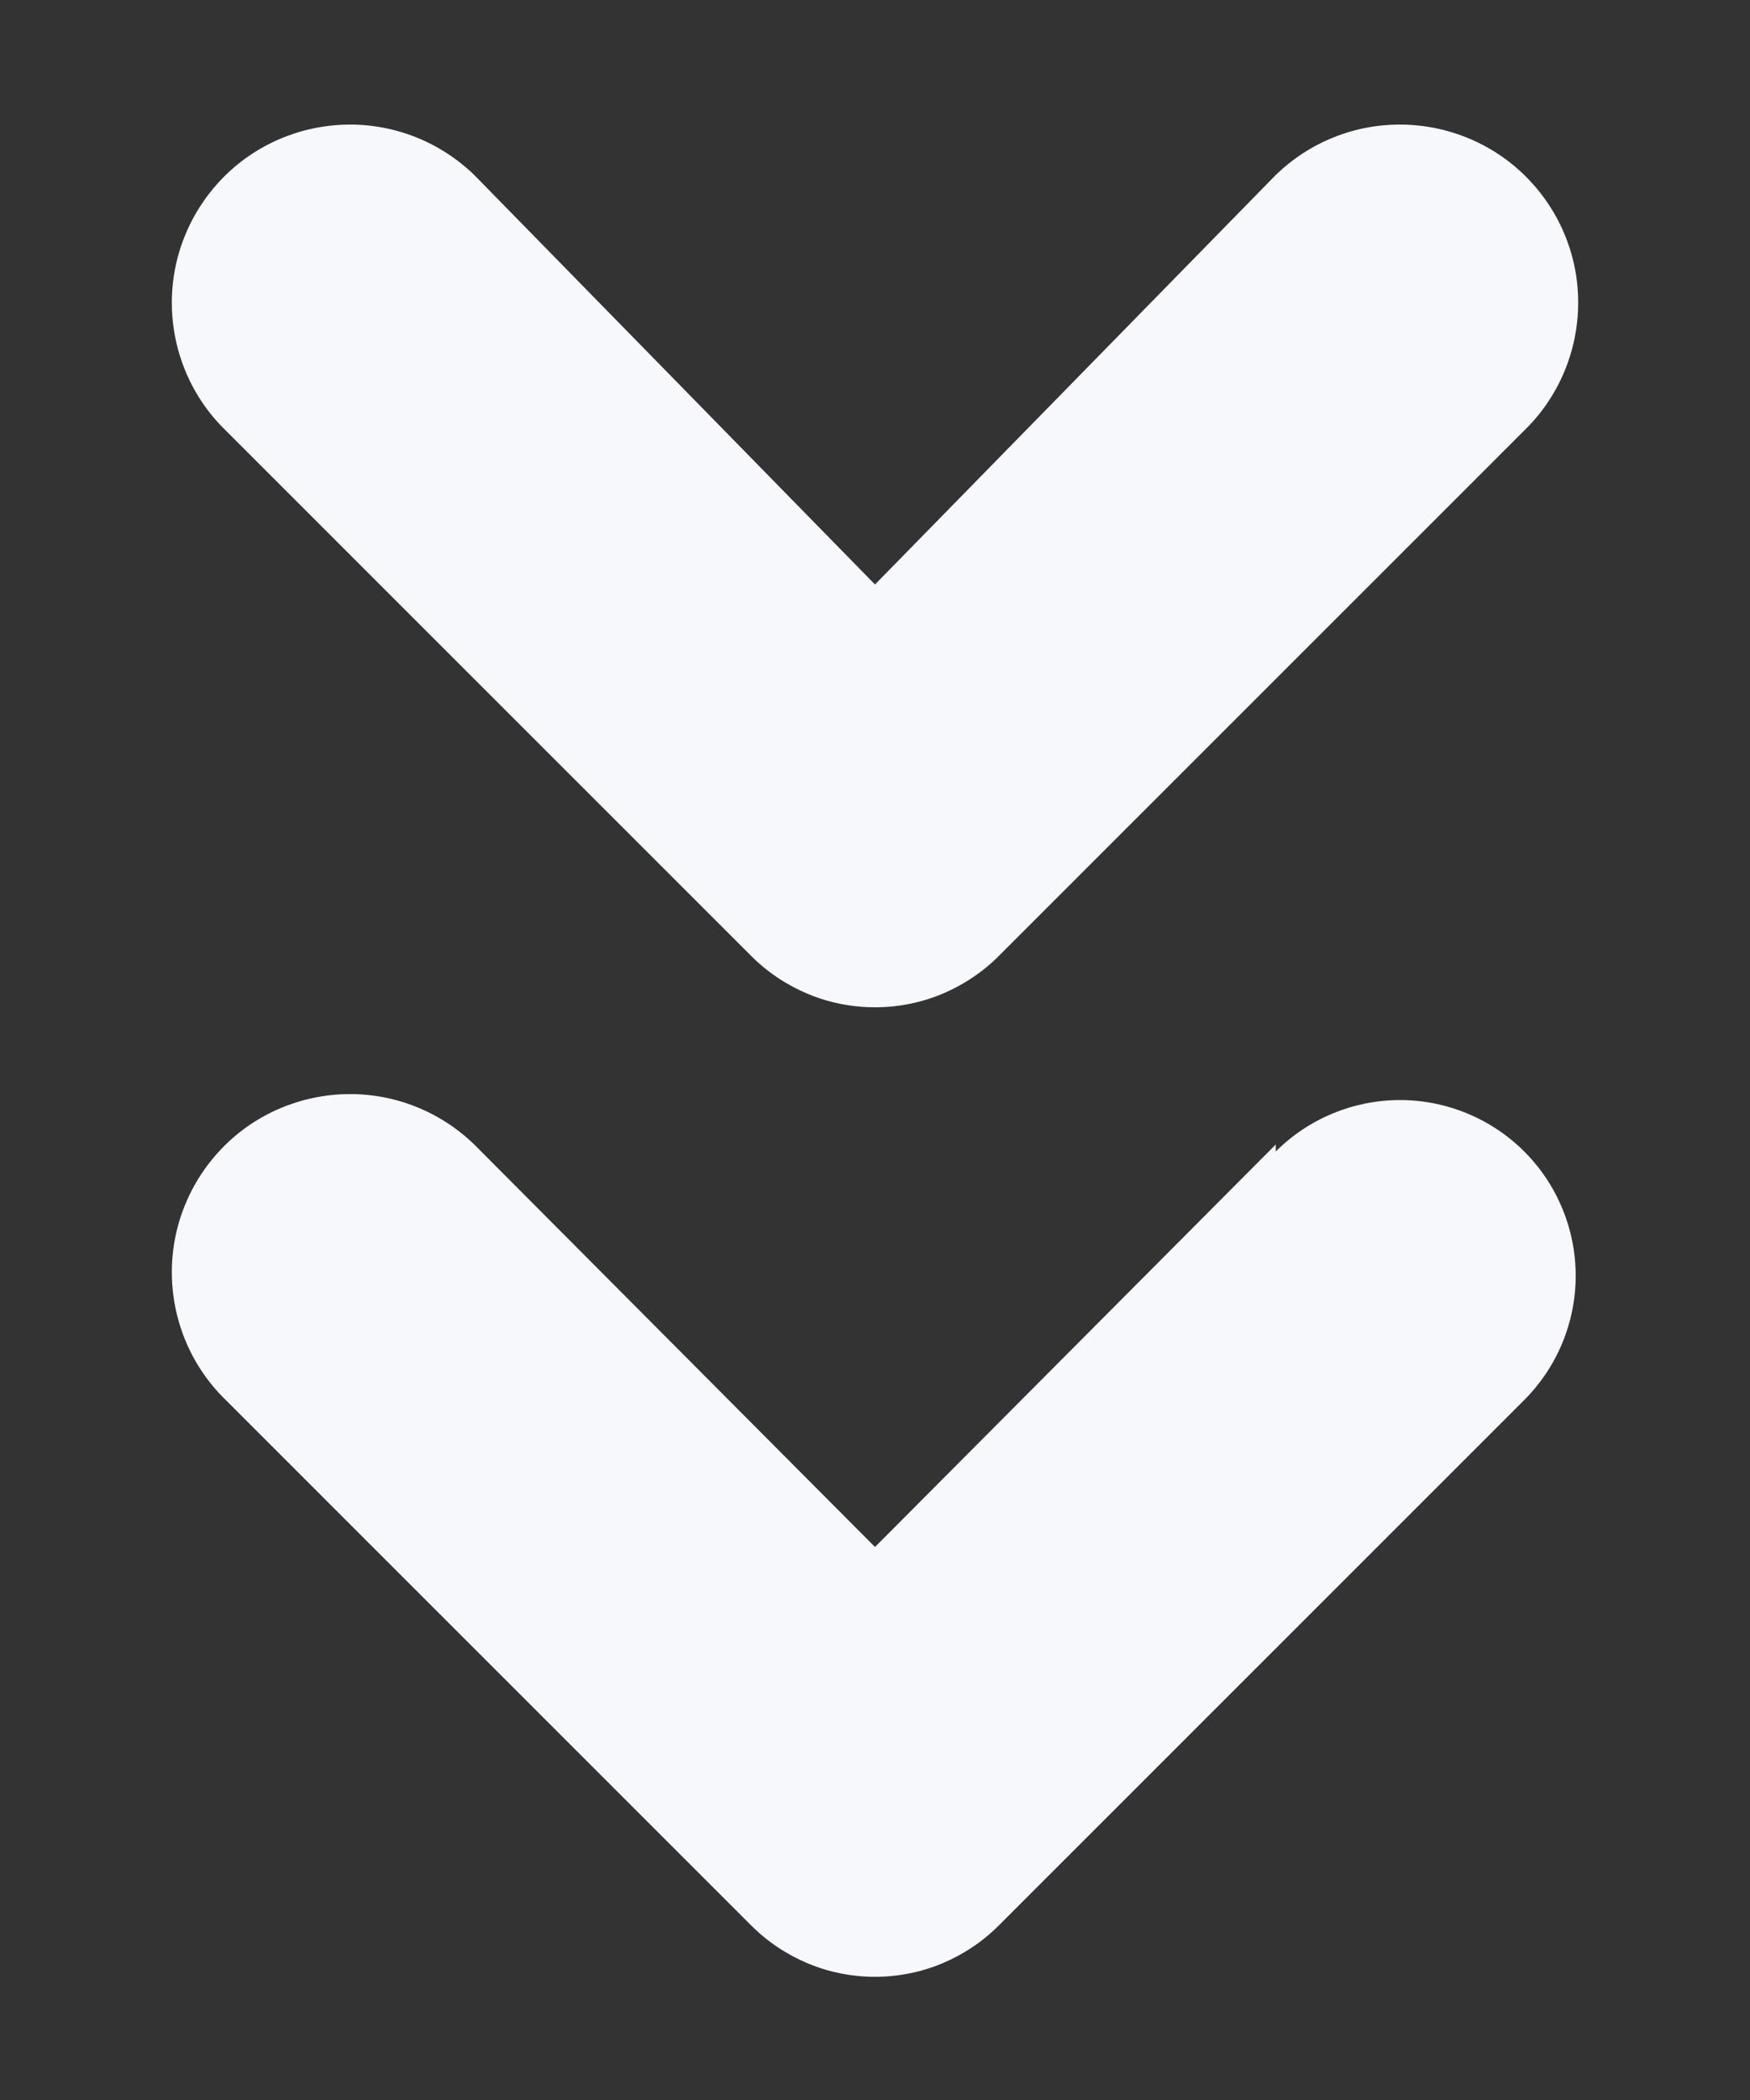 <svg width="10" height="12" viewBox="0 0 10 12" fill="none" xmlns="http://www.w3.org/2000/svg">
<rect x="0" y="0" width="10" height="12" fill="#333333" stroke="none"/>
<path d="M4.29 5.46C4.383 5.554 4.494 5.628 4.615 5.679C4.737 5.73 4.868 5.756 5 5.756C5.132 5.756 5.263 5.73 5.385 5.679C5.506 5.628 5.617 5.554 5.71 5.46L8.71 2.46C8.806 2.367 8.882 2.256 8.935 2.133C8.988 2.01 9.016 1.878 9.018 1.744C9.02 1.61 8.996 1.478 8.946 1.353C8.897 1.229 8.823 1.116 8.73 1.02C8.637 0.924 8.526 0.848 8.403 0.795C8.28 0.742 8.148 0.714 8.014 0.712C7.88 0.71 7.748 0.734 7.623 0.784C7.499 0.833 7.386 0.907 7.29 1L5 3.34L2.71 1C2.516 0.812 2.256 0.708 1.986 0.712C1.716 0.716 1.458 0.826 1.27 1.02C1.082 1.214 0.978 1.474 0.982 1.744C0.986 2.014 1.096 2.272 1.29 2.46L4.29 5.46ZM7.29 6.54L5 8.84L2.71 6.54C2.516 6.352 2.256 6.248 1.986 6.252C1.716 6.256 1.458 6.366 1.27 6.56C1.082 6.754 0.978 7.014 0.982 7.284C0.986 7.554 1.096 7.812 1.29 8L4.29 11C4.383 11.094 4.494 11.168 4.615 11.219C4.737 11.27 4.868 11.296 5 11.296C5.132 11.296 5.263 11.27 5.385 11.219C5.506 11.168 5.617 11.094 5.71 11L8.71 8C8.898 7.812 9.004 7.556 9.004 7.29C9.004 7.024 8.898 6.768 8.71 6.58C8.522 6.392 8.266 6.286 8 6.286C7.734 6.286 7.478 6.392 7.29 6.58V6.54Z" fill="#F6F8FB"/>
</svg>
